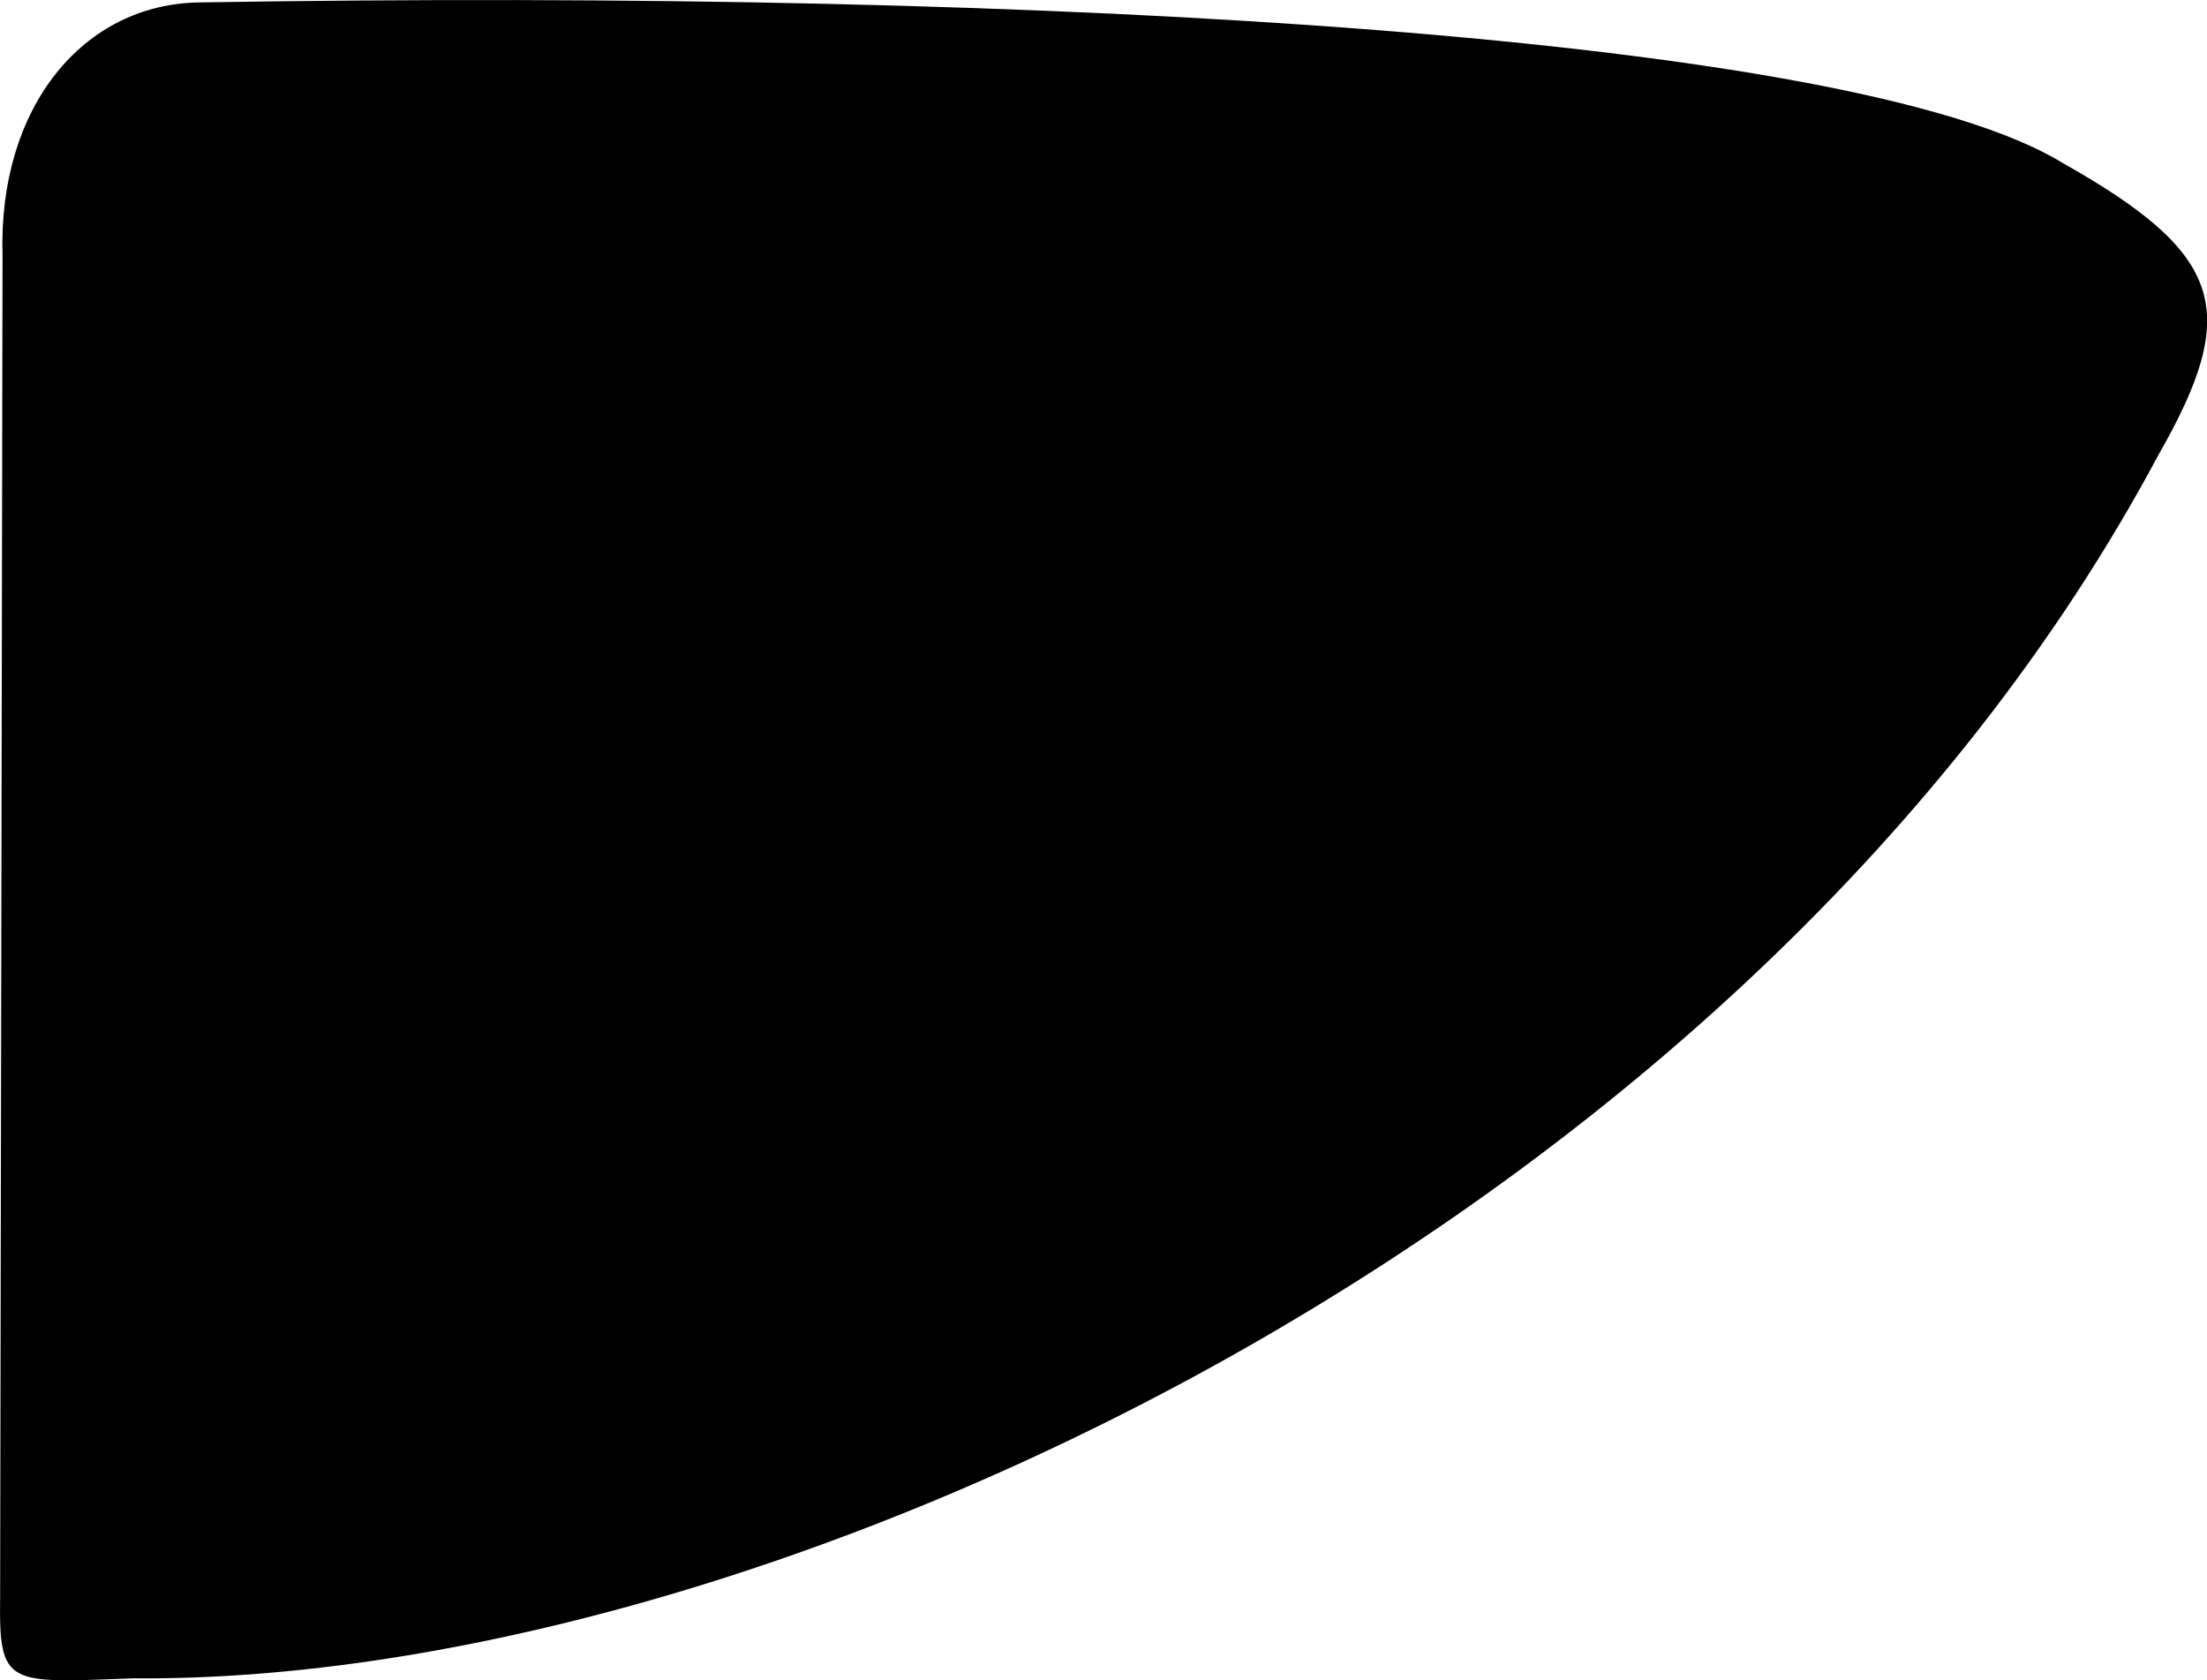 <svg xmlns="http://www.w3.org/2000/svg" viewBox="181.169 51.626 17.42 13.26">
	<path d="M 182.75 51.645 C 189.54 51.534 195.821 51.916 197.449 52.912 C 198.73 53.634 198.856 54.079 198.206 55.216 C 194.981 61.254 187.267 64.913 182.224 64.873 C 181.228 64.909 181.16 64.942 181.17 64.233 C 181.176 60.702 181.183 57.172 181.189 53.641 C 181.154 52.473 181.824 51.654 182.75 51.645" fill="#000000"/>
</svg>